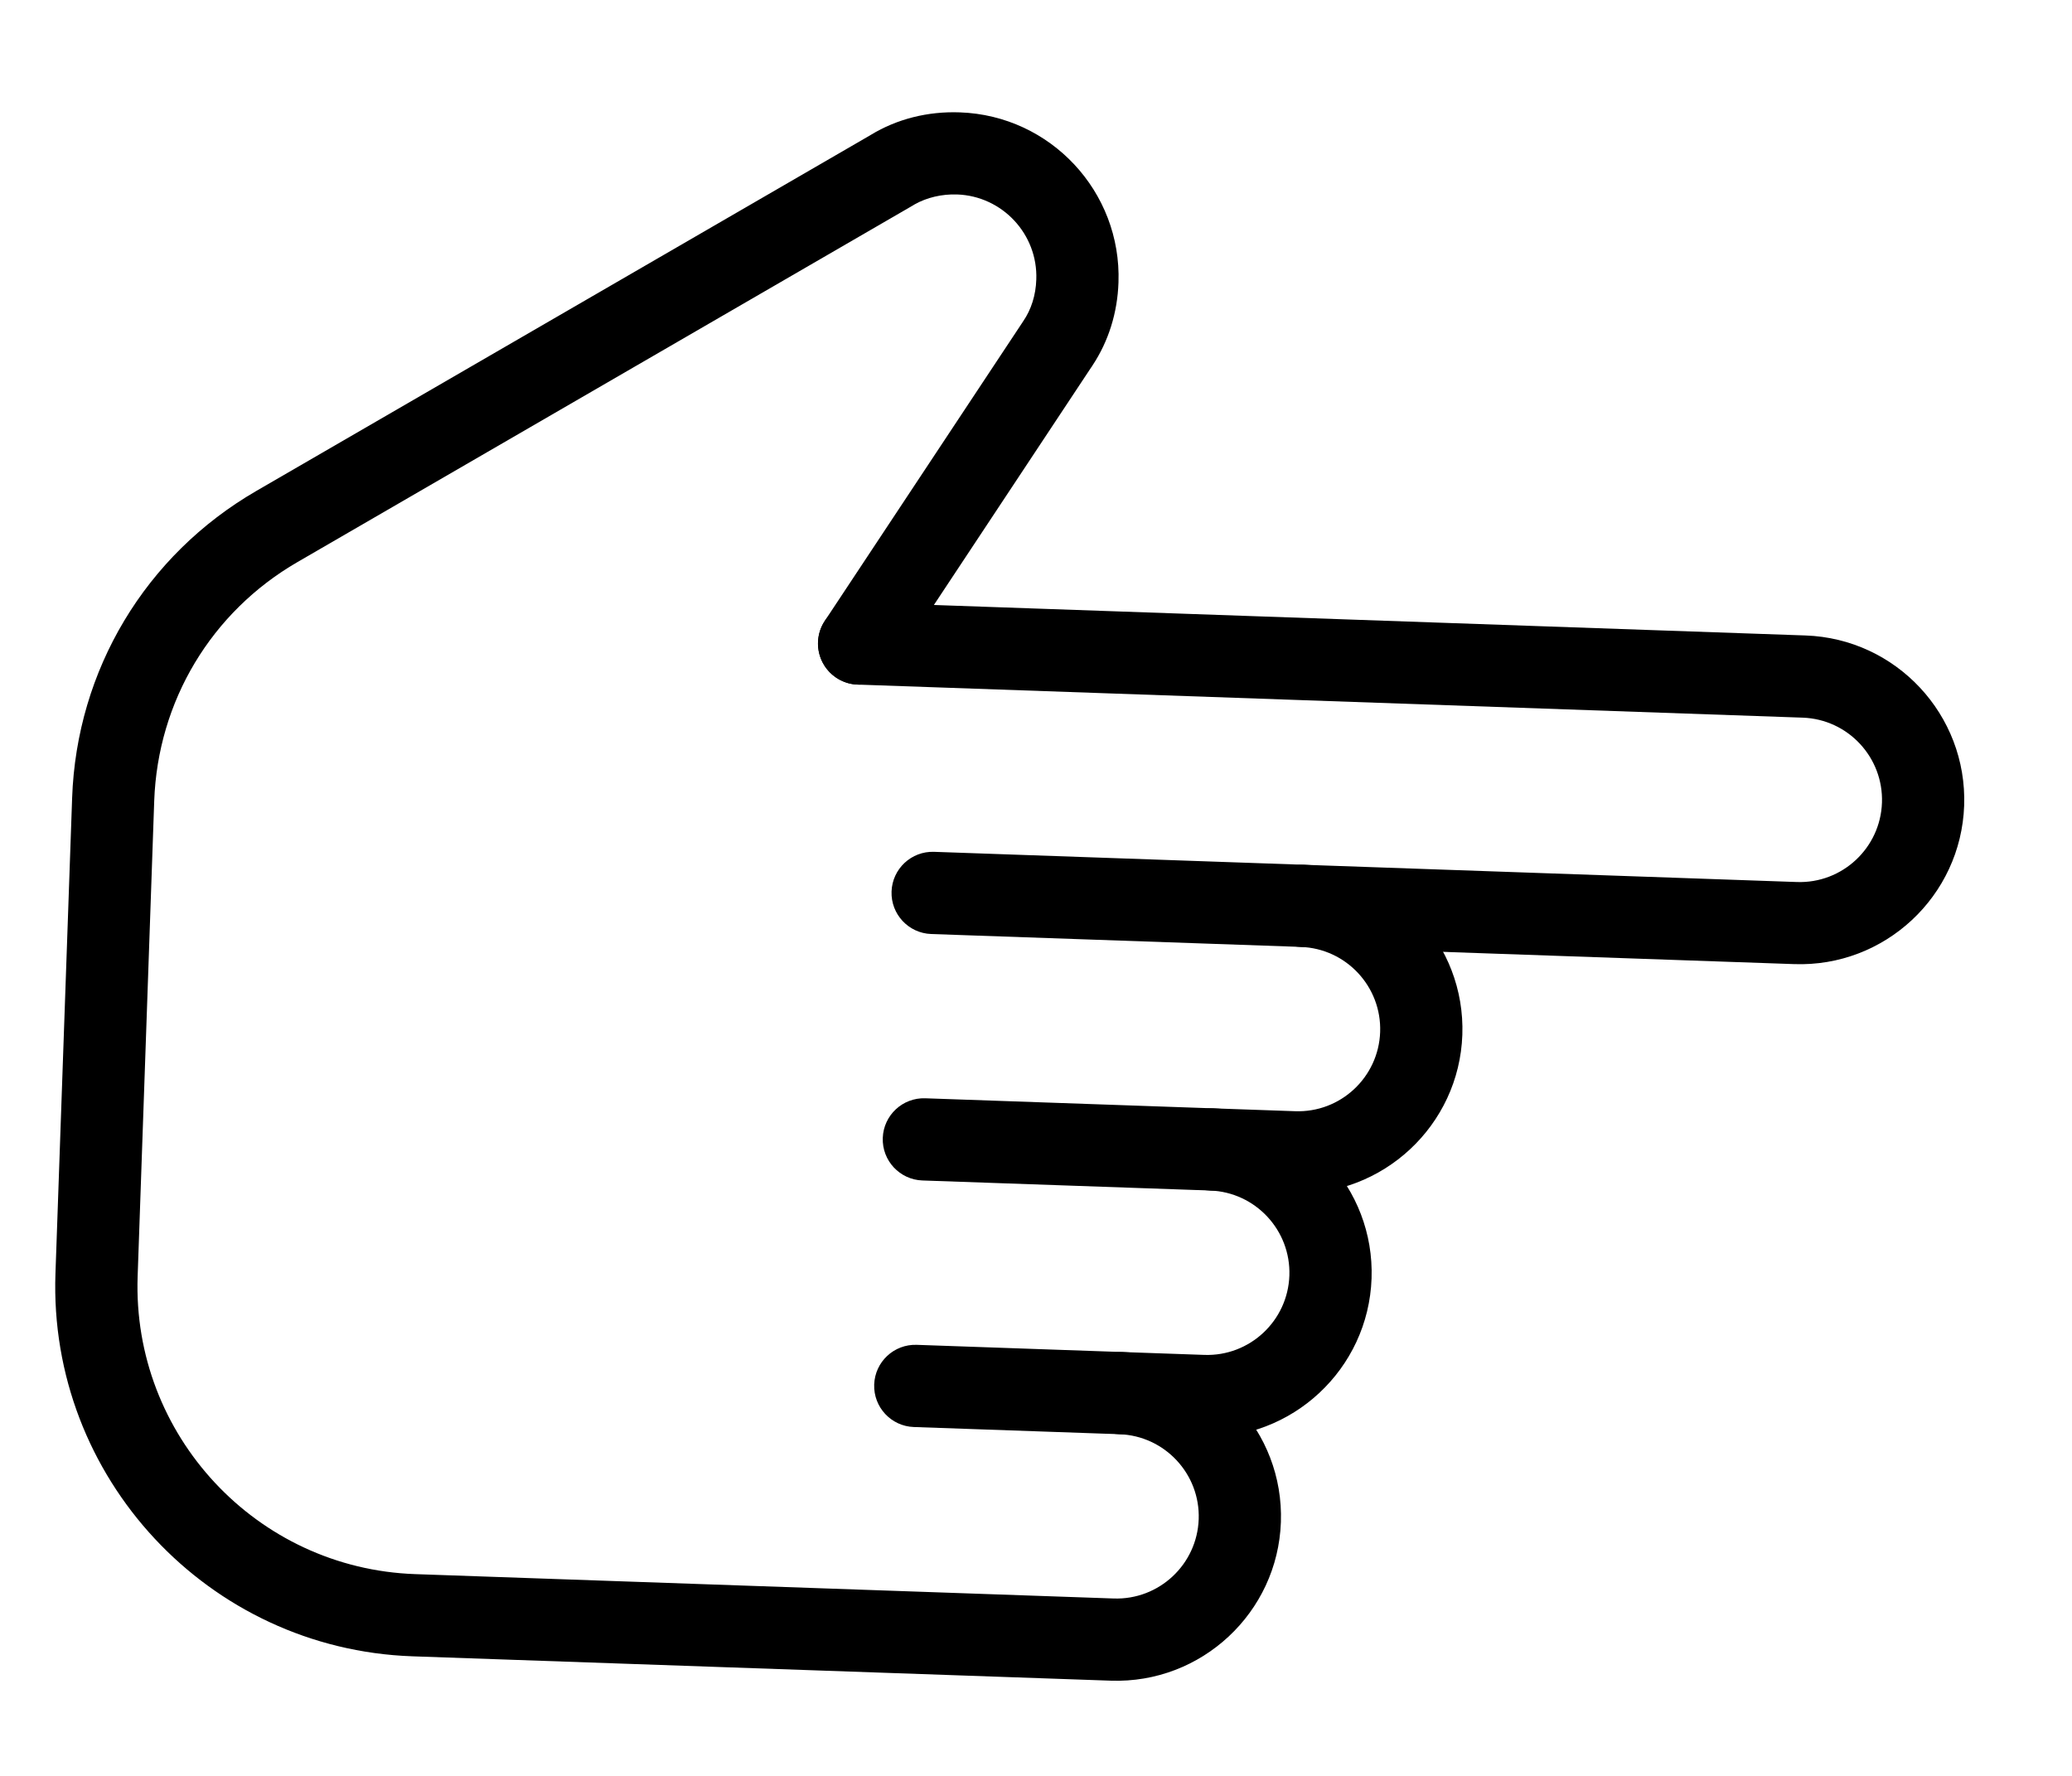 <svg width="21" height="18" viewBox="0 0 21 18" fill="none" xmlns="http://www.w3.org/2000/svg">
<path d="M8.291 6.508C8.299 6.278 8.492 6.098 8.722 6.106L18.299 6.441C19.218 6.473 19.939 7.246 19.907 8.165C19.875 9.084 19.101 9.805 18.183 9.772L9.438 9.467C9.208 9.459 9.028 9.266 9.036 9.036C9.044 8.806 9.237 8.626 9.467 8.634L18.212 8.94C18.672 8.956 19.058 8.595 19.074 8.136C19.09 7.677 18.73 7.29 18.27 7.274L8.693 6.939C8.463 6.931 8.283 6.738 8.291 6.508Z" fill="black"/>
<path d="M8.947 11.534C8.955 11.304 9.148 11.124 9.378 11.132L13.126 11.263C13.586 11.28 13.972 10.919 13.988 10.46C14.004 10.001 13.644 9.614 13.184 9.598C12.954 9.59 12.774 9.397 12.782 9.167C12.79 8.937 12.983 8.757 13.213 8.765C14.132 8.797 14.853 9.57 14.821 10.489C14.789 11.407 14.015 12.128 13.097 12.096L9.349 11.965C9.119 11.957 8.939 11.764 8.947 11.534Z" fill="black"/>
<path d="M8.86 14.033C8.868 13.803 9.061 13.623 9.291 13.631L12.206 13.733C12.666 13.749 13.052 13.388 13.068 12.929C13.084 12.47 12.724 12.083 12.264 12.067C12.034 12.059 11.854 11.866 11.862 11.636C11.87 11.406 12.063 11.226 12.293 11.234C13.212 11.266 13.933 12.04 13.901 12.958C13.869 13.877 13.095 14.598 12.177 14.566L9.262 14.464C9.032 14.456 8.852 14.263 8.86 14.033Z" fill="black"/>
<path d="M0.562 12.909L0.731 8.089C0.776 6.791 1.474 5.627 2.598 4.976L8.818 1.372C8.821 1.37 8.824 1.369 8.826 1.367C9.091 1.206 9.403 1.127 9.729 1.139C10.648 1.171 11.368 1.944 11.336 2.862C11.326 3.169 11.235 3.46 11.072 3.705C11.069 3.711 11.065 3.718 11.06 3.723L9.054 6.753C8.927 6.944 8.669 6.998 8.476 6.87C8.285 6.743 8.232 6.483 8.36 6.292L10.354 3.281C10.36 3.272 10.365 3.264 10.371 3.255C10.452 3.137 10.498 2.991 10.503 2.833C10.52 2.374 10.159 1.987 9.7 1.971C9.545 1.966 9.394 2.002 9.271 2.071C9.265 2.075 9.259 2.079 9.253 2.082L3.015 5.697C2.141 6.203 1.599 7.108 1.563 8.118L1.395 12.938C1.339 14.545 2.6 15.899 4.208 15.955L11.287 16.202C11.747 16.218 12.133 15.857 12.149 15.398C12.165 14.94 11.805 14.553 11.345 14.537C11.115 14.528 10.935 14.335 10.943 14.105C10.951 13.876 11.144 13.696 11.374 13.704C12.293 13.736 13.014 14.509 12.982 15.428C12.95 16.346 12.176 17.067 11.258 17.035L4.179 16.788C2.112 16.715 0.49 14.975 0.562 12.909Z" fill="black"/>
</svg>
